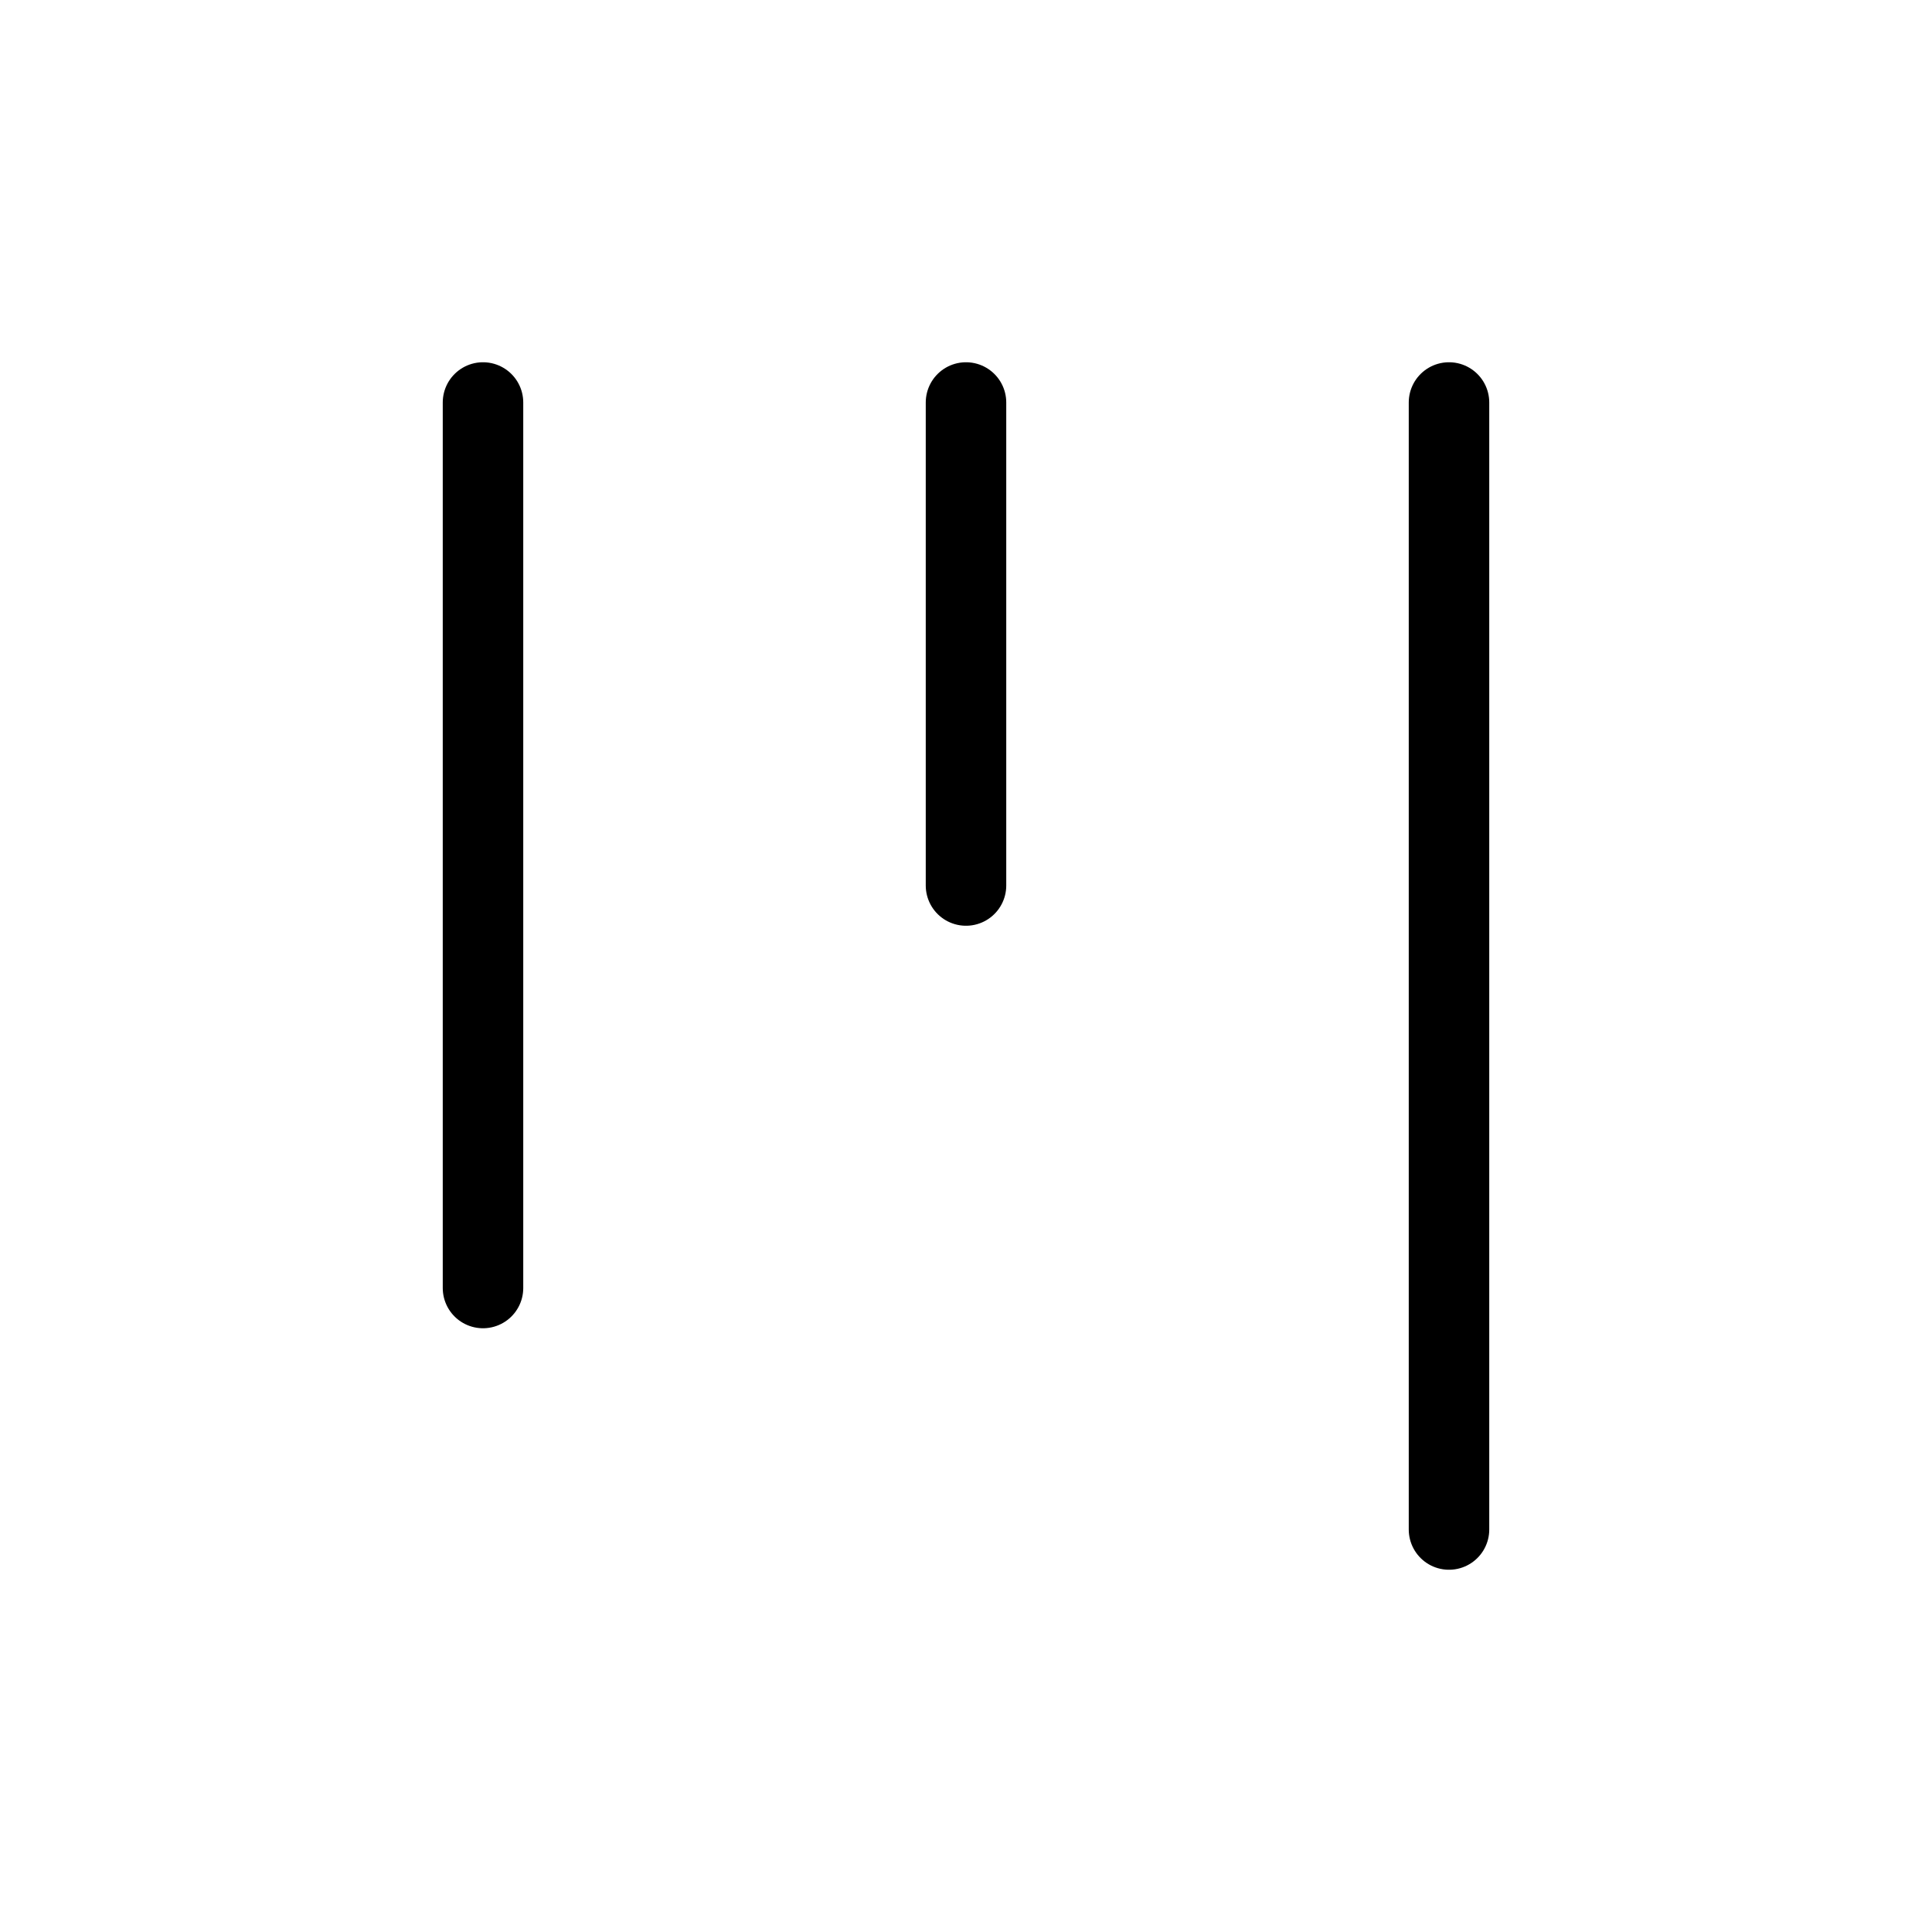 <svg width="24" height="24" viewBox="0 0 24 24" fill="none" xmlns="http://www.w3.org/2000/svg"><path d="M6 5V16M12 5V11M18 5V19" stroke="currentColor" stroke-width="1" stroke-linecap="round" stroke-linejoin="round"/></svg> 